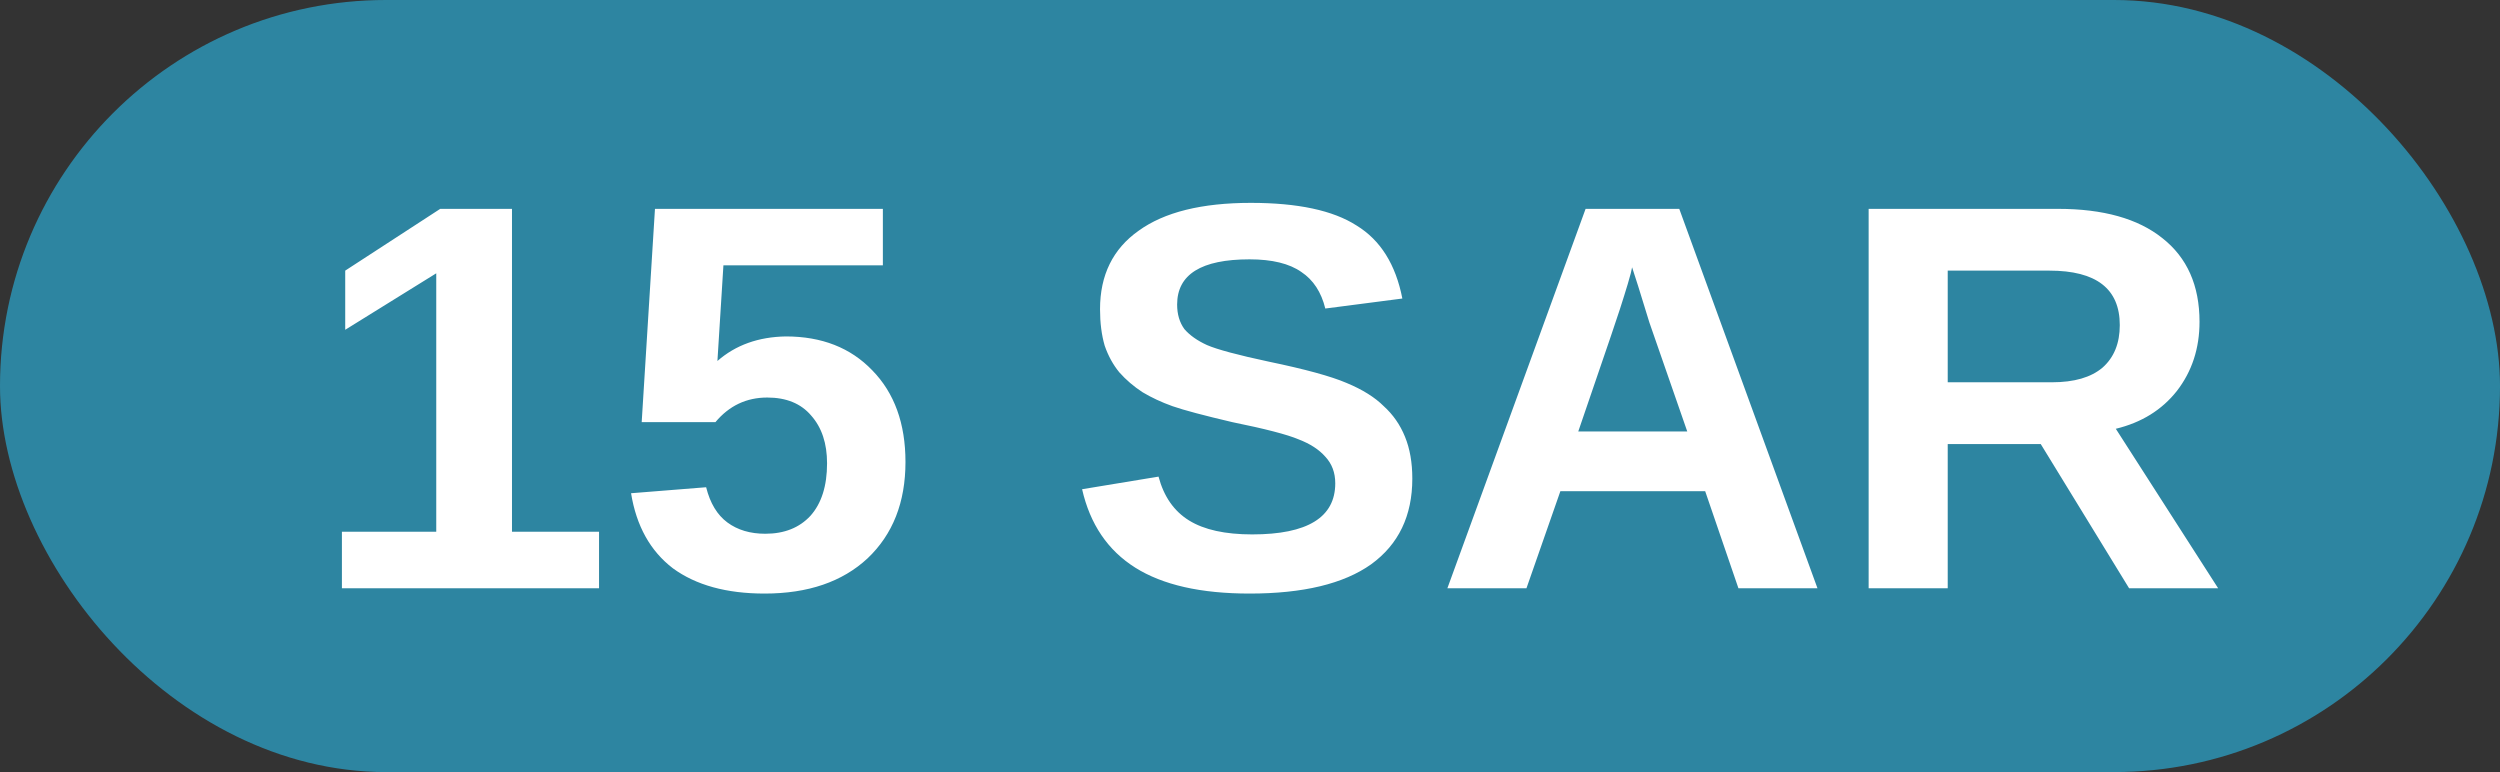 <svg width="68" height="21" viewBox="0 0 68 21" fill="none" xmlns="http://www.w3.org/2000/svg">
<rect x="0" y="0" width="68" height="21" fill="#333333" stroke="none"/>
<rect width="68" height="21" rx="10.5" fill="#2BA9D1" fill-opacity="0.7"/>
<path d="M9.3 16V14.464H11.866V7.434L9.39 8.97V7.361L11.974 5.681H13.926V14.464H16.294V16H9.3ZM24.629 12.566C24.629 13.663 24.285 14.536 23.598 15.187C22.912 15.825 21.978 16.145 20.797 16.145C19.761 16.145 18.93 15.916 18.303 15.458C17.689 14.988 17.309 14.307 17.165 13.416L19.207 13.253C19.315 13.687 19.508 14.006 19.785 14.211C20.062 14.416 20.406 14.518 20.815 14.518C21.333 14.518 21.743 14.355 22.044 14.03C22.345 13.693 22.496 13.217 22.496 12.602C22.496 12.06 22.352 11.627 22.062 11.301C21.785 10.976 21.388 10.813 20.869 10.813C20.303 10.813 19.833 11.036 19.46 11.482H17.454L17.815 5.681H24.014V7.217H19.677L19.514 9.819C20.008 9.386 20.629 9.163 21.375 9.151C22.352 9.151 23.135 9.458 23.725 10.072C24.327 10.687 24.629 11.518 24.629 12.566ZM38.415 13.018C38.415 14.03 38.042 14.807 37.295 15.349C36.548 15.88 35.445 16.145 33.987 16.145C32.662 16.145 31.626 15.91 30.879 15.44C30.132 14.97 29.65 14.259 29.433 13.307L31.512 12.964C31.656 13.506 31.933 13.904 32.343 14.157C32.752 14.41 33.325 14.536 34.06 14.536C35.566 14.536 36.319 14.072 36.319 13.145C36.319 12.855 36.228 12.614 36.048 12.422C35.879 12.229 35.638 12.072 35.325 11.952C35.012 11.819 34.409 11.663 33.518 11.482C32.746 11.301 32.204 11.157 31.891 11.048C31.59 10.94 31.319 10.813 31.078 10.669C30.837 10.512 30.626 10.331 30.445 10.127C30.277 9.922 30.144 9.681 30.048 9.404C29.963 9.114 29.921 8.783 29.921 8.41C29.921 7.482 30.271 6.771 30.969 6.277C31.668 5.771 32.686 5.518 34.024 5.518C35.301 5.518 36.258 5.723 36.897 6.133C37.548 6.53 37.963 7.193 38.144 8.12L36.048 8.392C35.939 7.946 35.722 7.614 35.397 7.398C35.072 7.169 34.602 7.054 33.987 7.054C32.674 7.054 32.018 7.464 32.018 8.283C32.018 8.548 32.084 8.771 32.216 8.952C32.361 9.12 32.566 9.265 32.831 9.386C33.108 9.506 33.668 9.657 34.512 9.837C35.499 10.042 36.204 10.235 36.626 10.416C37.06 10.596 37.397 10.807 37.638 11.048C37.891 11.277 38.084 11.554 38.216 11.88C38.349 12.205 38.415 12.584 38.415 13.018ZM47.285 16L46.381 13.361H42.442L41.52 16H39.369L43.128 5.681H45.676L49.435 16H47.285ZM44.393 7.271L44.357 7.434C44.309 7.614 44.249 7.819 44.176 8.048C44.116 8.265 43.701 9.494 42.929 11.735H45.893L44.863 8.771L44.556 7.777L44.393 7.271ZM57.911 16L55.508 12.078H52.978V16H50.827V5.681H55.978C57.206 5.681 58.152 5.946 58.815 6.476C59.49 7.006 59.827 7.765 59.827 8.753C59.827 9.476 59.622 10.102 59.212 10.633C58.803 11.151 58.249 11.494 57.55 11.663L60.333 16H57.911ZM57.658 8.843C57.658 7.855 57.02 7.361 55.743 7.361H52.978V10.398H55.815C56.417 10.398 56.875 10.265 57.188 10C57.502 9.723 57.658 9.337 57.658 8.843Z" fill="white"/>
</svg>
